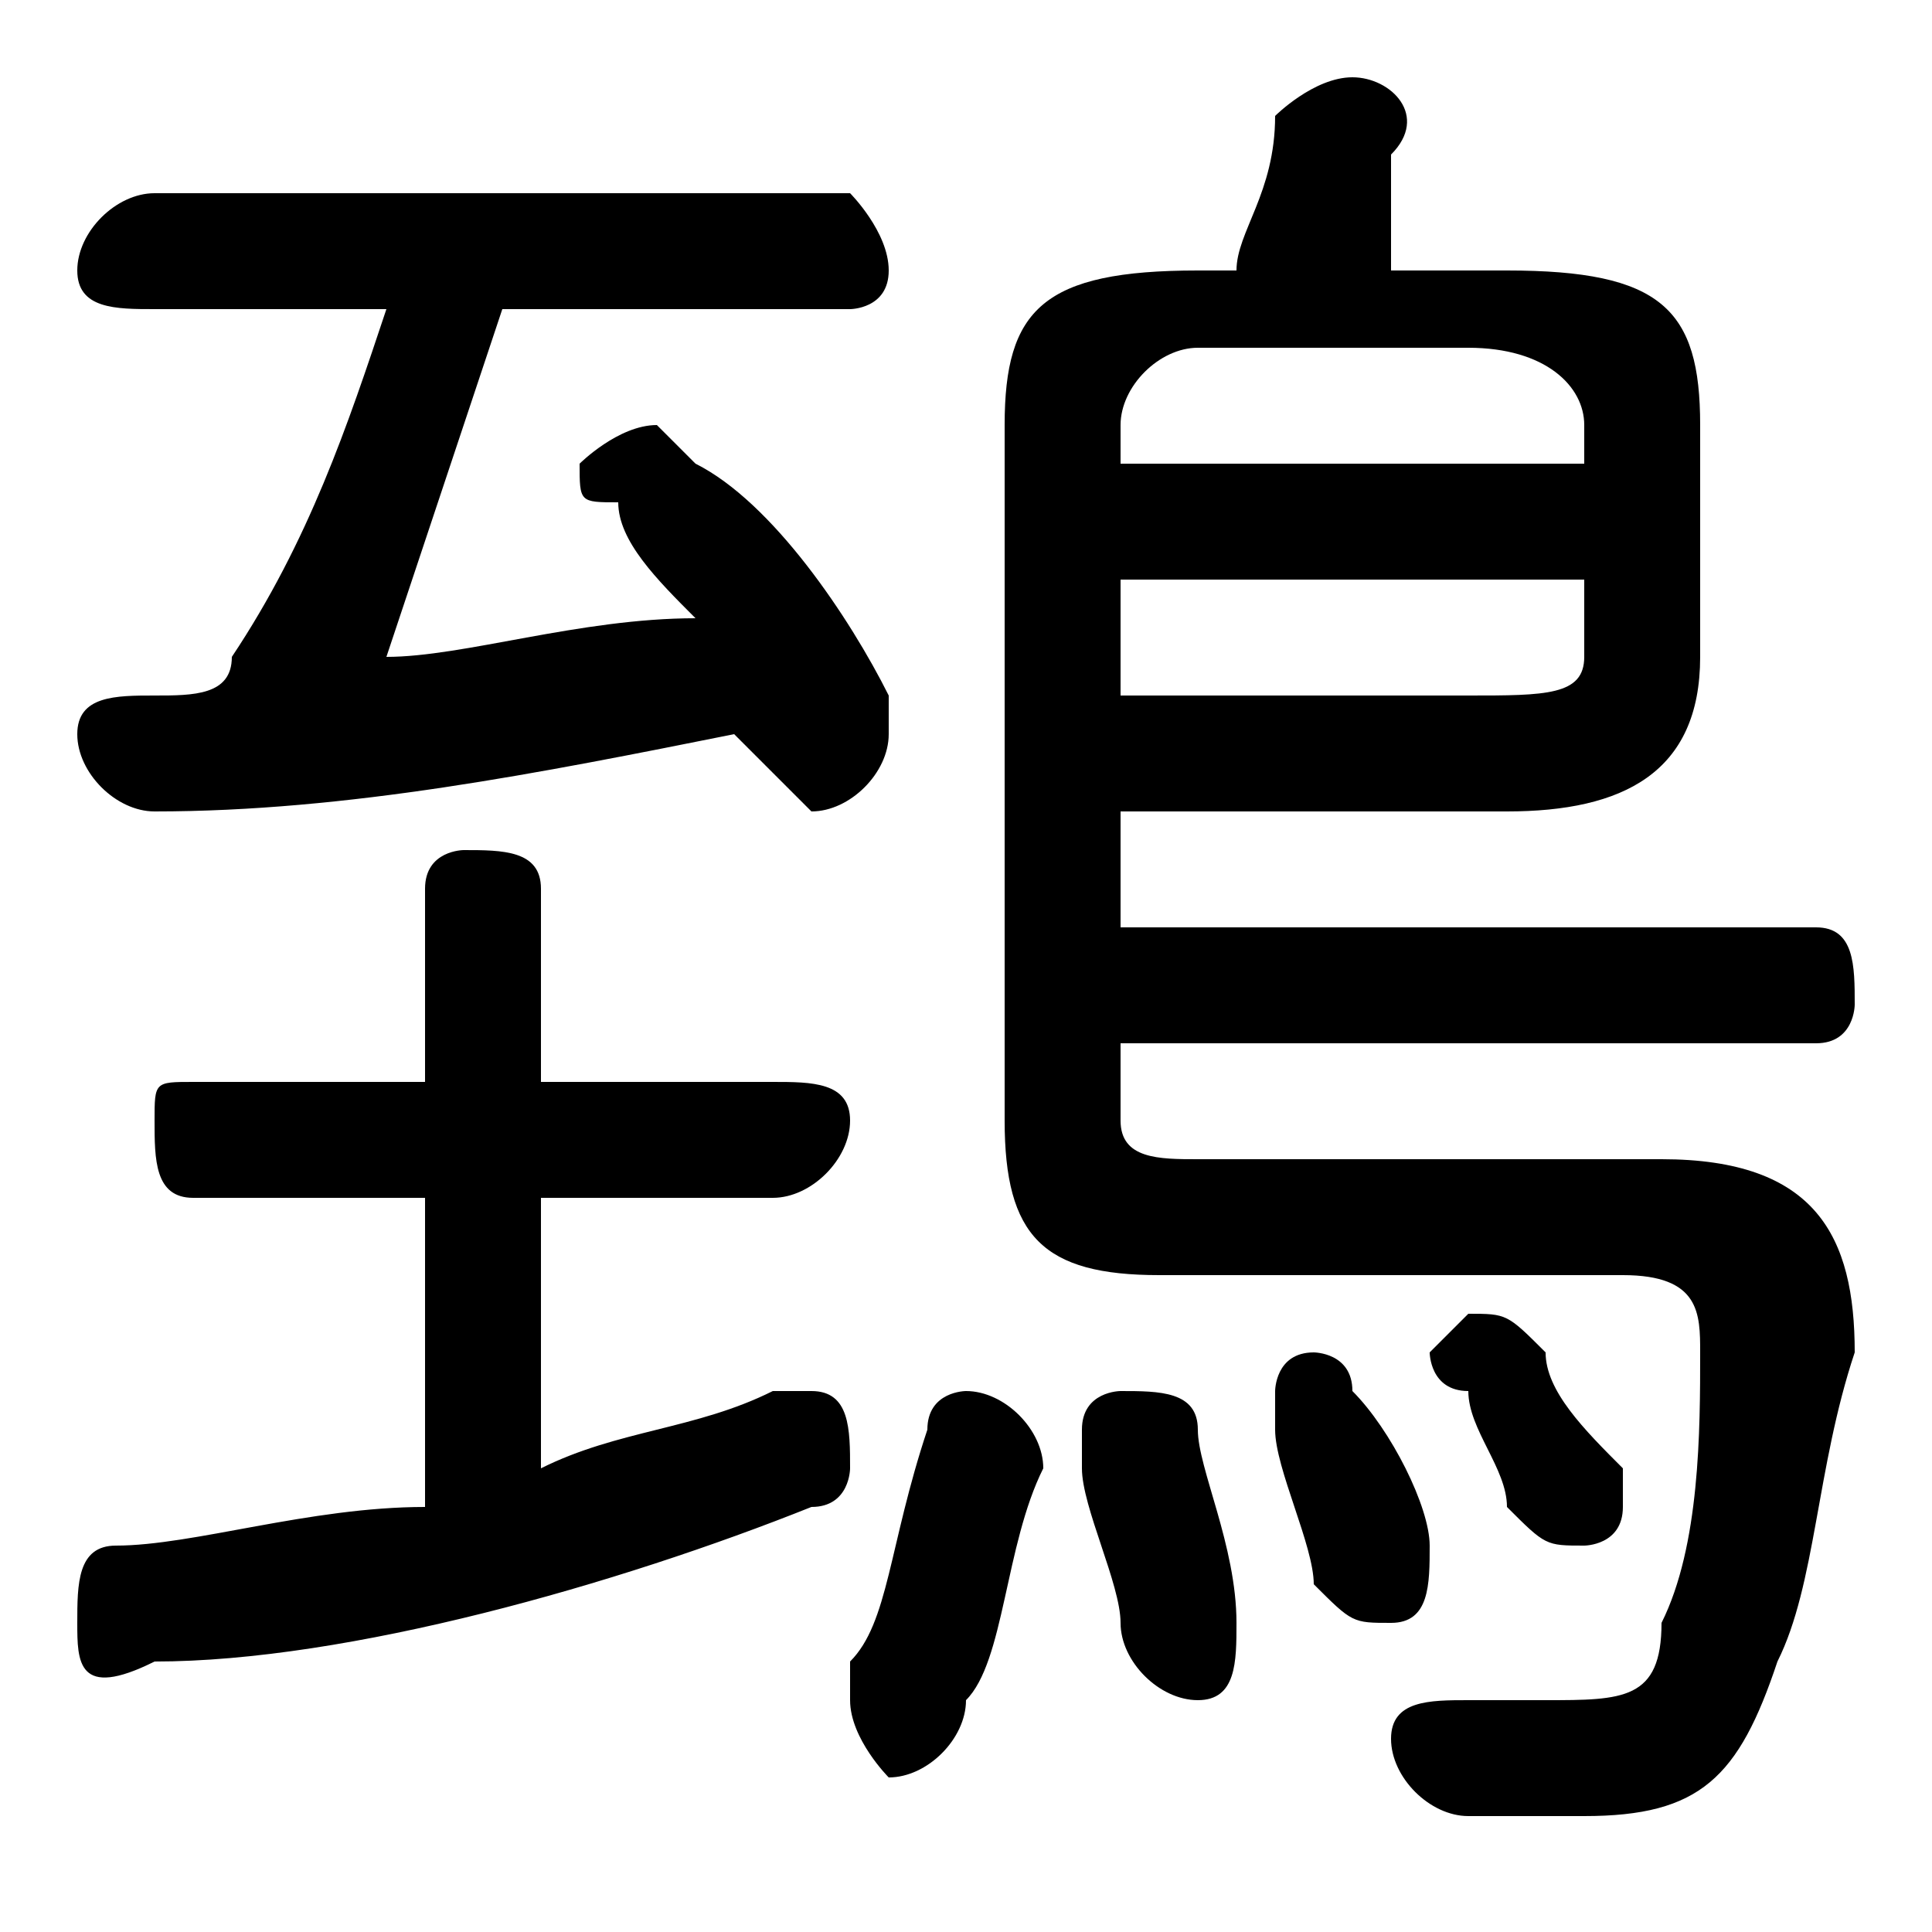 <svg xmlns="http://www.w3.org/2000/svg" viewBox="0 -44.0 50.0 50.0">
    <rect x="0" y="-44.0" width="50.0" height="50.0" fill="#808080" stroke="none"/>
    <g transform="scale(1, -1)">
        <!-- ボディの枠 -->
        <rect x="0" y="-6.0" width="50.0" height="50.0"
            stroke="white" fill="white"/>
        <!-- グリフ座標系の原点 -->
        <circle cx="0" cy="0" r="5" fill="white"/>
        <!-- グリフのアウトライン -->
        <g style="fill:black;stroke:#000000;stroke-width:0;stroke-linecap:round;stroke-linejoin:round;">
        <path d="M 14.0 13.0 L 20.0 13.0 C 21.0 13.0 22.0 14.0 22.0 15.0 C 22.0 16.0 21.0 16.0 20.0 16.0 L 14.0 16.0 L 14.0 21.0 C 14.0 22.0 13.0 22.0 12.0 22.0 C 12.0 22.0 11.0 22.0 11.0 21.0 L 11.0 16.0 L 5.0 16.0 C 4.0 16.0 4.0 16.0 4.0 15.0 C 4.0 14.0 4.0 13.0 5.0 13.0 L 11.0 13.0 L 11.0 5.0 C 8.0 5.0 5.0 4.0 3.0 4.0 C 2.0 4.0 2.0 3.0 2.0 2.0 C 2.0 1.0 2.0 0.0 4.0 1.0 C 9.0 1.0 16.0 3.0 21.0 5.0 C 22.0 5.0 22.0 6.0 22.0 6.0 C 22.0 7.0 22.0 8.0 21.0 8.0 C 20.0 8.0 20.0 8.0 20.0 8.0 C 18.0 7.0 16.0 7.0 14.0 6.0 Z M 22.0 36.0 C 22.0 36.0 23.0 36.0 23.0 37.0 C 23.0 38.0 22.0 39.0 22.0 39.0 L 4.0 39.0 C 3.0 39.0 2.0 38.0 2.0 37.0 C 2.0 36.0 3.0 36.0 4.0 36.0 L 10.0 36.0 C 9.0 33.0 8.0 30.0 6.0 27.0 C 6.0 26.0 5.0 26.0 4.0 26.0 C 3.0 26.0 2.0 26.0 2.0 25.0 C 2.0 24.0 3.0 23.0 4.0 23.0 C 9.0 23.0 14.0 24.0 19.0 25.0 C 19.0 25.0 19.0 25.0 20.0 24.0 C 20.0 24.0 21.0 23.0 21.0 23.0 C 22.0 23.0 23.0 24.0 23.0 25.0 C 23.0 25.0 23.0 26.0 23.0 26.0 C 22.0 28.0 20.0 31.0 18.0 32.0 C 17.0 33.0 17.0 33.0 17.0 33.0 C 16.0 33.0 15.0 32.0 15.0 32.0 C 15.0 31.0 15.0 31.0 16.0 31.0 C 16.0 30.0 17.0 29.0 18.0 28.0 C 15.0 28.0 12.0 27.0 10.0 27.0 C 11.0 30.0 12.0 33.0 13.0 36.0 Z M 29.0 23.0 L 39.0 23.0 C 42.0 23.0 44.0 24.0 44.0 27.0 L 44.0 33.0 C 44.0 36.0 43.0 37.0 39.0 37.0 L 36.0 37.0 C 36.0 38.0 36.0 39.0 36.0 40.0 C 37.0 41.0 36.0 42.0 35.0 42.0 C 34.0 42.0 33.0 41.0 33.0 41.0 C 33.0 39.0 32.0 38.0 32.0 37.0 L 31.0 37.0 C 27.0 37.0 26.0 36.0 26.0 33.0 L 26.0 15.0 C 26.0 12.0 27.0 11.0 30.0 11.0 L 42.0 11.0 C 44.0 11.0 44.0 10.0 44.0 9.0 C 44.0 7.0 44.0 4.0 43.0 2.0 C 43.0 0.0 42.0 -0.0 40.0 -0.0 C 40.0 -0.0 39.0 -0.0 38.0 0.0 C 37.0 0.0 36.0 -0.0 36.0 -1.0 C 36.0 -2.0 37.0 -3.0 38.0 -3.0 C 39.0 -3.0 40.0 -3.0 41.0 -3.0 C 44.0 -3.0 45.0 -2.0 46.0 1.0 C 47.0 3.0 47.0 6.0 48.0 9.0 C 48.0 12.0 47.0 14.0 43.0 14.0 L 31.0 14.0 C 30.0 14.0 29.0 14.0 29.0 15.0 L 29.0 17.0 L 47.0 17.0 C 48.0 17.0 48.0 18.0 48.0 18.0 C 48.0 19.0 48.0 20.0 47.0 20.0 L 29.0 20.0 Z M 29.0 26.0 L 29.0 29.0 L 41.0 29.0 L 41.0 27.0 C 41.0 26.0 40.0 26.0 38.0 26.0 Z M 41.0 32.0 L 29.0 32.0 L 29.0 33.0 C 29.0 34.0 30.0 35.0 31.0 35.0 L 38.0 35.0 C 40.0 35.0 41.0 34.0 41.0 33.0 Z M 31.0 7.0 C 31.0 8.0 30.0 8.0 29.0 8.0 C 29.0 8.0 28.0 8.0 28.0 7.0 C 28.0 7.0 28.0 6.0 28.0 6.0 C 28.0 5.0 29.0 3.0 29.0 2.0 C 29.0 1.0 30.0 0.0 31.0 0.0 C 32.0 0.0 32.0 1.0 32.0 2.0 C 32.0 4.0 31.0 6.0 31.0 7.0 Z M 40.0 9.0 C 39.0 10.0 39.0 10.0 38.0 10.0 C 38.0 10.0 37.0 9.0 37.0 9.0 C 37.0 9.0 37.0 8.0 38.0 8.0 C 38.0 7.0 39.0 6.0 39.0 5.0 C 40.0 4.0 40.0 4.0 41.0 4.0 C 41.0 4.0 42.0 4.0 42.0 5.0 C 42.0 5.0 42.0 6.0 42.0 6.0 C 41.0 7.0 40.0 8.0 40.0 9.0 Z M 24.0 7.0 C 23.0 4.0 23.0 2.0 22.0 1.0 C 22.0 0.0 22.0 0.0 22.0 -0.0 C 22.0 -1.0 23.0 -2.0 23.0 -2.0 C 24.0 -2.0 25.0 -1.0 25.0 -0.0 C 26.0 1.0 26.0 4.0 27.0 6.0 C 27.0 7.0 26.0 8.0 25.0 8.0 C 25.0 8.0 24.0 8.0 24.0 7.0 Z M 35.0 8.0 C 35.0 9.0 34.0 9.0 34.0 9.0 C 33.0 9.0 33.0 8.0 33.0 8.0 C 33.0 7.0 33.0 7.0 33.0 7.0 C 33.0 6.0 34.0 4.0 34.0 3.0 C 35.0 2.0 35.0 2.0 36.0 2.0 C 37.0 2.0 37.0 3.0 37.0 4.0 C 37.0 4.0 37.0 4.0 37.0 4.0 C 37.0 5.0 36.0 7.0 35.0 8.0 Z"/>
    </g>
    </g>
</svg>
